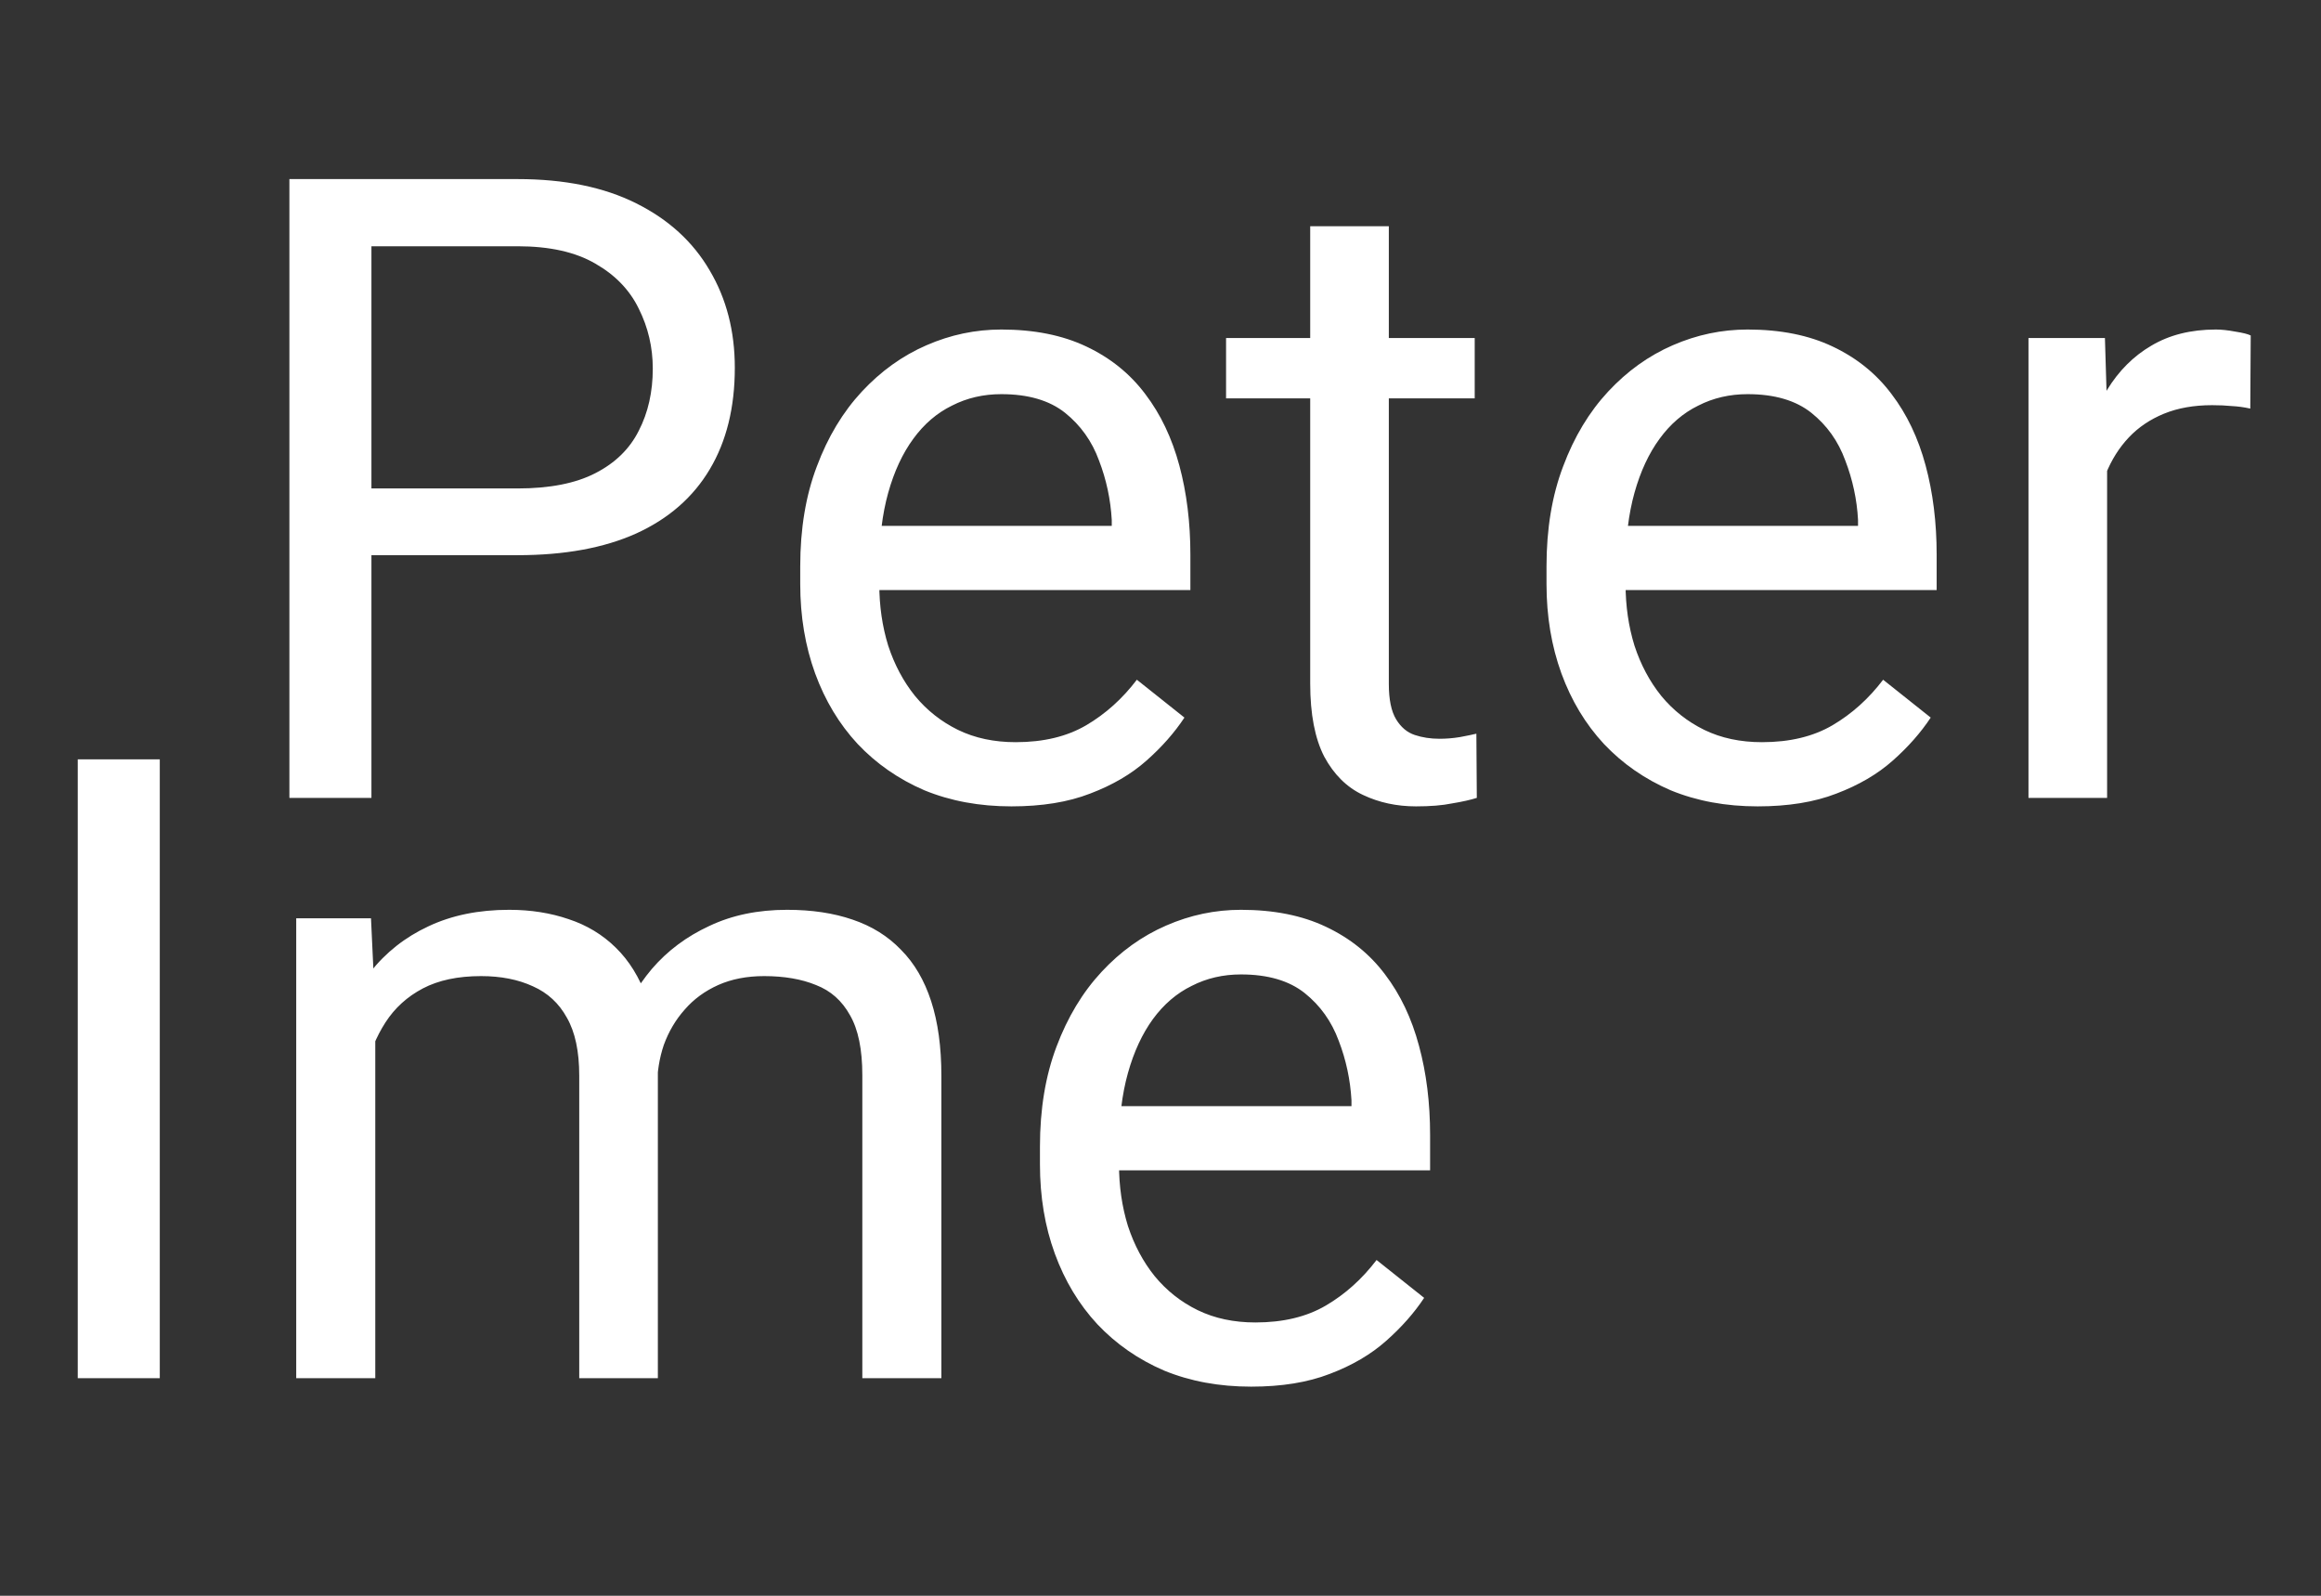<svg width="32" height="22" viewBox="0 0 32 22" fill="none" xmlns="http://www.w3.org/2000/svg">
<rect x="0" y="0" width="32" height="22" fill="#333333" stroke="none"/>
<path d="M7.137 7.654H4.857V6.734H7.137C7.578 6.734 7.936 6.664 8.209 6.523C8.482 6.383 8.682 6.188 8.807 5.938C8.936 5.688 9 5.402 9 5.082C9 4.789 8.936 4.514 8.807 4.256C8.682 3.998 8.482 3.791 8.209 3.635C7.936 3.475 7.578 3.395 7.137 3.395H5.121V11H3.99V2.469H7.137C7.781 2.469 8.326 2.58 8.771 2.803C9.217 3.025 9.555 3.334 9.785 3.729C10.016 4.119 10.131 4.566 10.131 5.07C10.131 5.617 10.016 6.084 9.785 6.471C9.555 6.857 9.217 7.152 8.771 7.355C8.326 7.555 7.781 7.654 7.137 7.654ZM13.945 11.117C13.504 11.117 13.104 11.043 12.744 10.895C12.389 10.742 12.082 10.529 11.824 10.256C11.57 9.982 11.375 9.658 11.238 9.283C11.102 8.908 11.033 8.498 11.033 8.053V7.807C11.033 7.291 11.109 6.832 11.262 6.43C11.414 6.023 11.621 5.68 11.883 5.398C12.145 5.117 12.441 4.904 12.773 4.76C13.105 4.615 13.449 4.543 13.805 4.543C14.258 4.543 14.648 4.621 14.977 4.777C15.309 4.934 15.58 5.152 15.791 5.434C16.002 5.711 16.158 6.039 16.26 6.418C16.361 6.793 16.412 7.203 16.412 7.648V8.135H11.678V7.25H15.328V7.168C15.312 6.887 15.254 6.613 15.152 6.348C15.055 6.082 14.898 5.863 14.684 5.691C14.469 5.52 14.176 5.434 13.805 5.434C13.559 5.434 13.332 5.486 13.125 5.592C12.918 5.693 12.74 5.846 12.592 6.049C12.443 6.252 12.328 6.5 12.246 6.793C12.164 7.086 12.123 7.424 12.123 7.807V8.053C12.123 8.354 12.164 8.637 12.246 8.902C12.332 9.164 12.455 9.395 12.615 9.594C12.779 9.793 12.977 9.949 13.207 10.062C13.441 10.176 13.707 10.232 14.004 10.232C14.387 10.232 14.711 10.154 14.977 9.998C15.242 9.842 15.475 9.633 15.674 9.371L16.33 9.893C16.193 10.1 16.02 10.297 15.809 10.484C15.598 10.672 15.338 10.824 15.029 10.941C14.725 11.059 14.363 11.117 13.945 11.117ZM20.332 4.66V5.492H16.904V4.66H20.332ZM18.064 3.119H19.148V9.43C19.148 9.645 19.182 9.807 19.248 9.916C19.314 10.025 19.4 10.098 19.506 10.133C19.611 10.168 19.725 10.185 19.846 10.185C19.936 10.185 20.029 10.178 20.127 10.162C20.229 10.143 20.305 10.127 20.355 10.115L20.361 11C20.275 11.027 20.162 11.053 20.021 11.076C19.885 11.104 19.719 11.117 19.523 11.117C19.258 11.117 19.014 11.065 18.791 10.959C18.568 10.854 18.391 10.678 18.258 10.432C18.129 10.182 18.064 9.846 18.064 9.424V3.119ZM24.234 11.117C23.793 11.117 23.393 11.043 23.033 10.895C22.678 10.742 22.371 10.529 22.113 10.256C21.859 9.982 21.664 9.658 21.527 9.283C21.391 8.908 21.322 8.498 21.322 8.053V7.807C21.322 7.291 21.398 6.832 21.551 6.43C21.703 6.023 21.91 5.68 22.172 5.398C22.434 5.117 22.73 4.904 23.062 4.76C23.395 4.615 23.738 4.543 24.094 4.543C24.547 4.543 24.938 4.621 25.266 4.777C25.598 4.934 25.869 5.152 26.08 5.434C26.291 5.711 26.447 6.039 26.549 6.418C26.65 6.793 26.701 7.203 26.701 7.648V8.135H21.967V7.25H25.617V7.168C25.602 6.887 25.543 6.613 25.441 6.348C25.344 6.082 25.188 5.863 24.973 5.691C24.758 5.52 24.465 5.434 24.094 5.434C23.848 5.434 23.621 5.486 23.414 5.592C23.207 5.693 23.029 5.846 22.881 6.049C22.732 6.252 22.617 6.5 22.535 6.793C22.453 7.086 22.412 7.424 22.412 7.807V8.053C22.412 8.354 22.453 8.637 22.535 8.902C22.621 9.164 22.744 9.395 22.904 9.594C23.068 9.793 23.266 9.949 23.496 10.062C23.73 10.176 23.996 10.232 24.293 10.232C24.676 10.232 25 10.154 25.266 9.998C25.531 9.842 25.764 9.633 25.963 9.371L26.619 9.893C26.482 10.1 26.309 10.297 26.098 10.484C25.887 10.672 25.627 10.824 25.318 10.941C25.014 11.059 24.652 11.117 24.234 11.117ZM29.051 5.656V11H27.967V4.66H29.021L29.051 5.656ZM31.031 4.625L31.025 5.633C30.936 5.613 30.85 5.602 30.768 5.598C30.689 5.59 30.6 5.586 30.498 5.586C30.248 5.586 30.027 5.625 29.836 5.703C29.645 5.781 29.482 5.891 29.35 6.031C29.217 6.172 29.111 6.34 29.033 6.535C28.959 6.727 28.91 6.938 28.887 7.168L28.582 7.344C28.582 6.961 28.619 6.602 28.693 6.266C28.771 5.93 28.891 5.633 29.051 5.375C29.211 5.113 29.414 4.91 29.66 4.766C29.91 4.617 30.207 4.543 30.551 4.543C30.629 4.543 30.719 4.553 30.82 4.572C30.922 4.588 30.992 4.605 31.031 4.625Z" fill="white"/>
<path d="M2.203 10.469V19H1.072V10.469H2.203ZM5.174 13.92V19H4.084V12.66H5.115L5.174 13.92ZM4.951 15.59L4.447 15.572C4.451 15.139 4.508 14.738 4.617 14.371C4.727 14 4.889 13.678 5.104 13.404C5.318 13.131 5.586 12.92 5.906 12.771C6.227 12.619 6.598 12.543 7.02 12.543C7.316 12.543 7.59 12.586 7.84 12.672C8.09 12.754 8.307 12.885 8.49 13.065C8.674 13.244 8.816 13.475 8.918 13.756C9.02 14.037 9.07 14.377 9.07 14.775V19H7.986V14.828C7.986 14.496 7.93 14.23 7.816 14.031C7.707 13.832 7.551 13.688 7.348 13.598C7.145 13.504 6.906 13.457 6.633 13.457C6.312 13.457 6.045 13.514 5.83 13.627C5.615 13.74 5.443 13.896 5.314 14.096C5.186 14.295 5.092 14.523 5.033 14.781C4.979 15.035 4.951 15.305 4.951 15.59ZM9.059 14.992L8.332 15.215C8.336 14.867 8.393 14.533 8.502 14.213C8.615 13.893 8.777 13.607 8.988 13.357C9.203 13.107 9.467 12.91 9.779 12.766C10.092 12.617 10.449 12.543 10.852 12.543C11.191 12.543 11.492 12.588 11.754 12.678C12.02 12.768 12.242 12.906 12.422 13.094C12.605 13.277 12.744 13.514 12.838 13.803C12.932 14.092 12.979 14.435 12.979 14.834V19H11.889V14.822C11.889 14.467 11.832 14.191 11.719 13.996C11.609 13.797 11.453 13.658 11.25 13.58C11.051 13.498 10.812 13.457 10.535 13.457C10.297 13.457 10.086 13.498 9.902 13.58C9.719 13.662 9.564 13.775 9.439 13.92C9.314 14.06 9.219 14.223 9.152 14.406C9.09 14.59 9.059 14.785 9.059 14.992ZM17.25 19.117C16.809 19.117 16.408 19.043 16.049 18.895C15.693 18.742 15.387 18.529 15.129 18.256C14.875 17.982 14.68 17.658 14.543 17.283C14.406 16.908 14.338 16.498 14.338 16.053V15.807C14.338 15.291 14.414 14.832 14.566 14.43C14.719 14.023 14.926 13.68 15.188 13.398C15.449 13.117 15.746 12.904 16.078 12.76C16.41 12.615 16.754 12.543 17.109 12.543C17.562 12.543 17.953 12.621 18.281 12.777C18.613 12.934 18.885 13.152 19.096 13.434C19.307 13.711 19.463 14.039 19.564 14.418C19.666 14.793 19.717 15.203 19.717 15.648V16.135H14.982V15.25H18.633V15.168C18.617 14.887 18.559 14.613 18.457 14.348C18.359 14.082 18.203 13.863 17.988 13.691C17.773 13.52 17.48 13.434 17.109 13.434C16.863 13.434 16.637 13.486 16.43 13.592C16.223 13.693 16.045 13.846 15.896 14.049C15.748 14.252 15.633 14.5 15.551 14.793C15.469 15.086 15.428 15.424 15.428 15.807V16.053C15.428 16.354 15.469 16.637 15.551 16.902C15.637 17.164 15.76 17.395 15.92 17.594C16.084 17.793 16.281 17.949 16.512 18.062C16.746 18.176 17.012 18.232 17.309 18.232C17.691 18.232 18.016 18.154 18.281 17.998C18.547 17.842 18.779 17.633 18.979 17.371L19.635 17.893C19.498 18.1 19.324 18.297 19.113 18.484C18.902 18.672 18.643 18.824 18.334 18.941C18.029 19.059 17.668 19.117 17.25 19.117Z" fill="white"/>
</svg>
